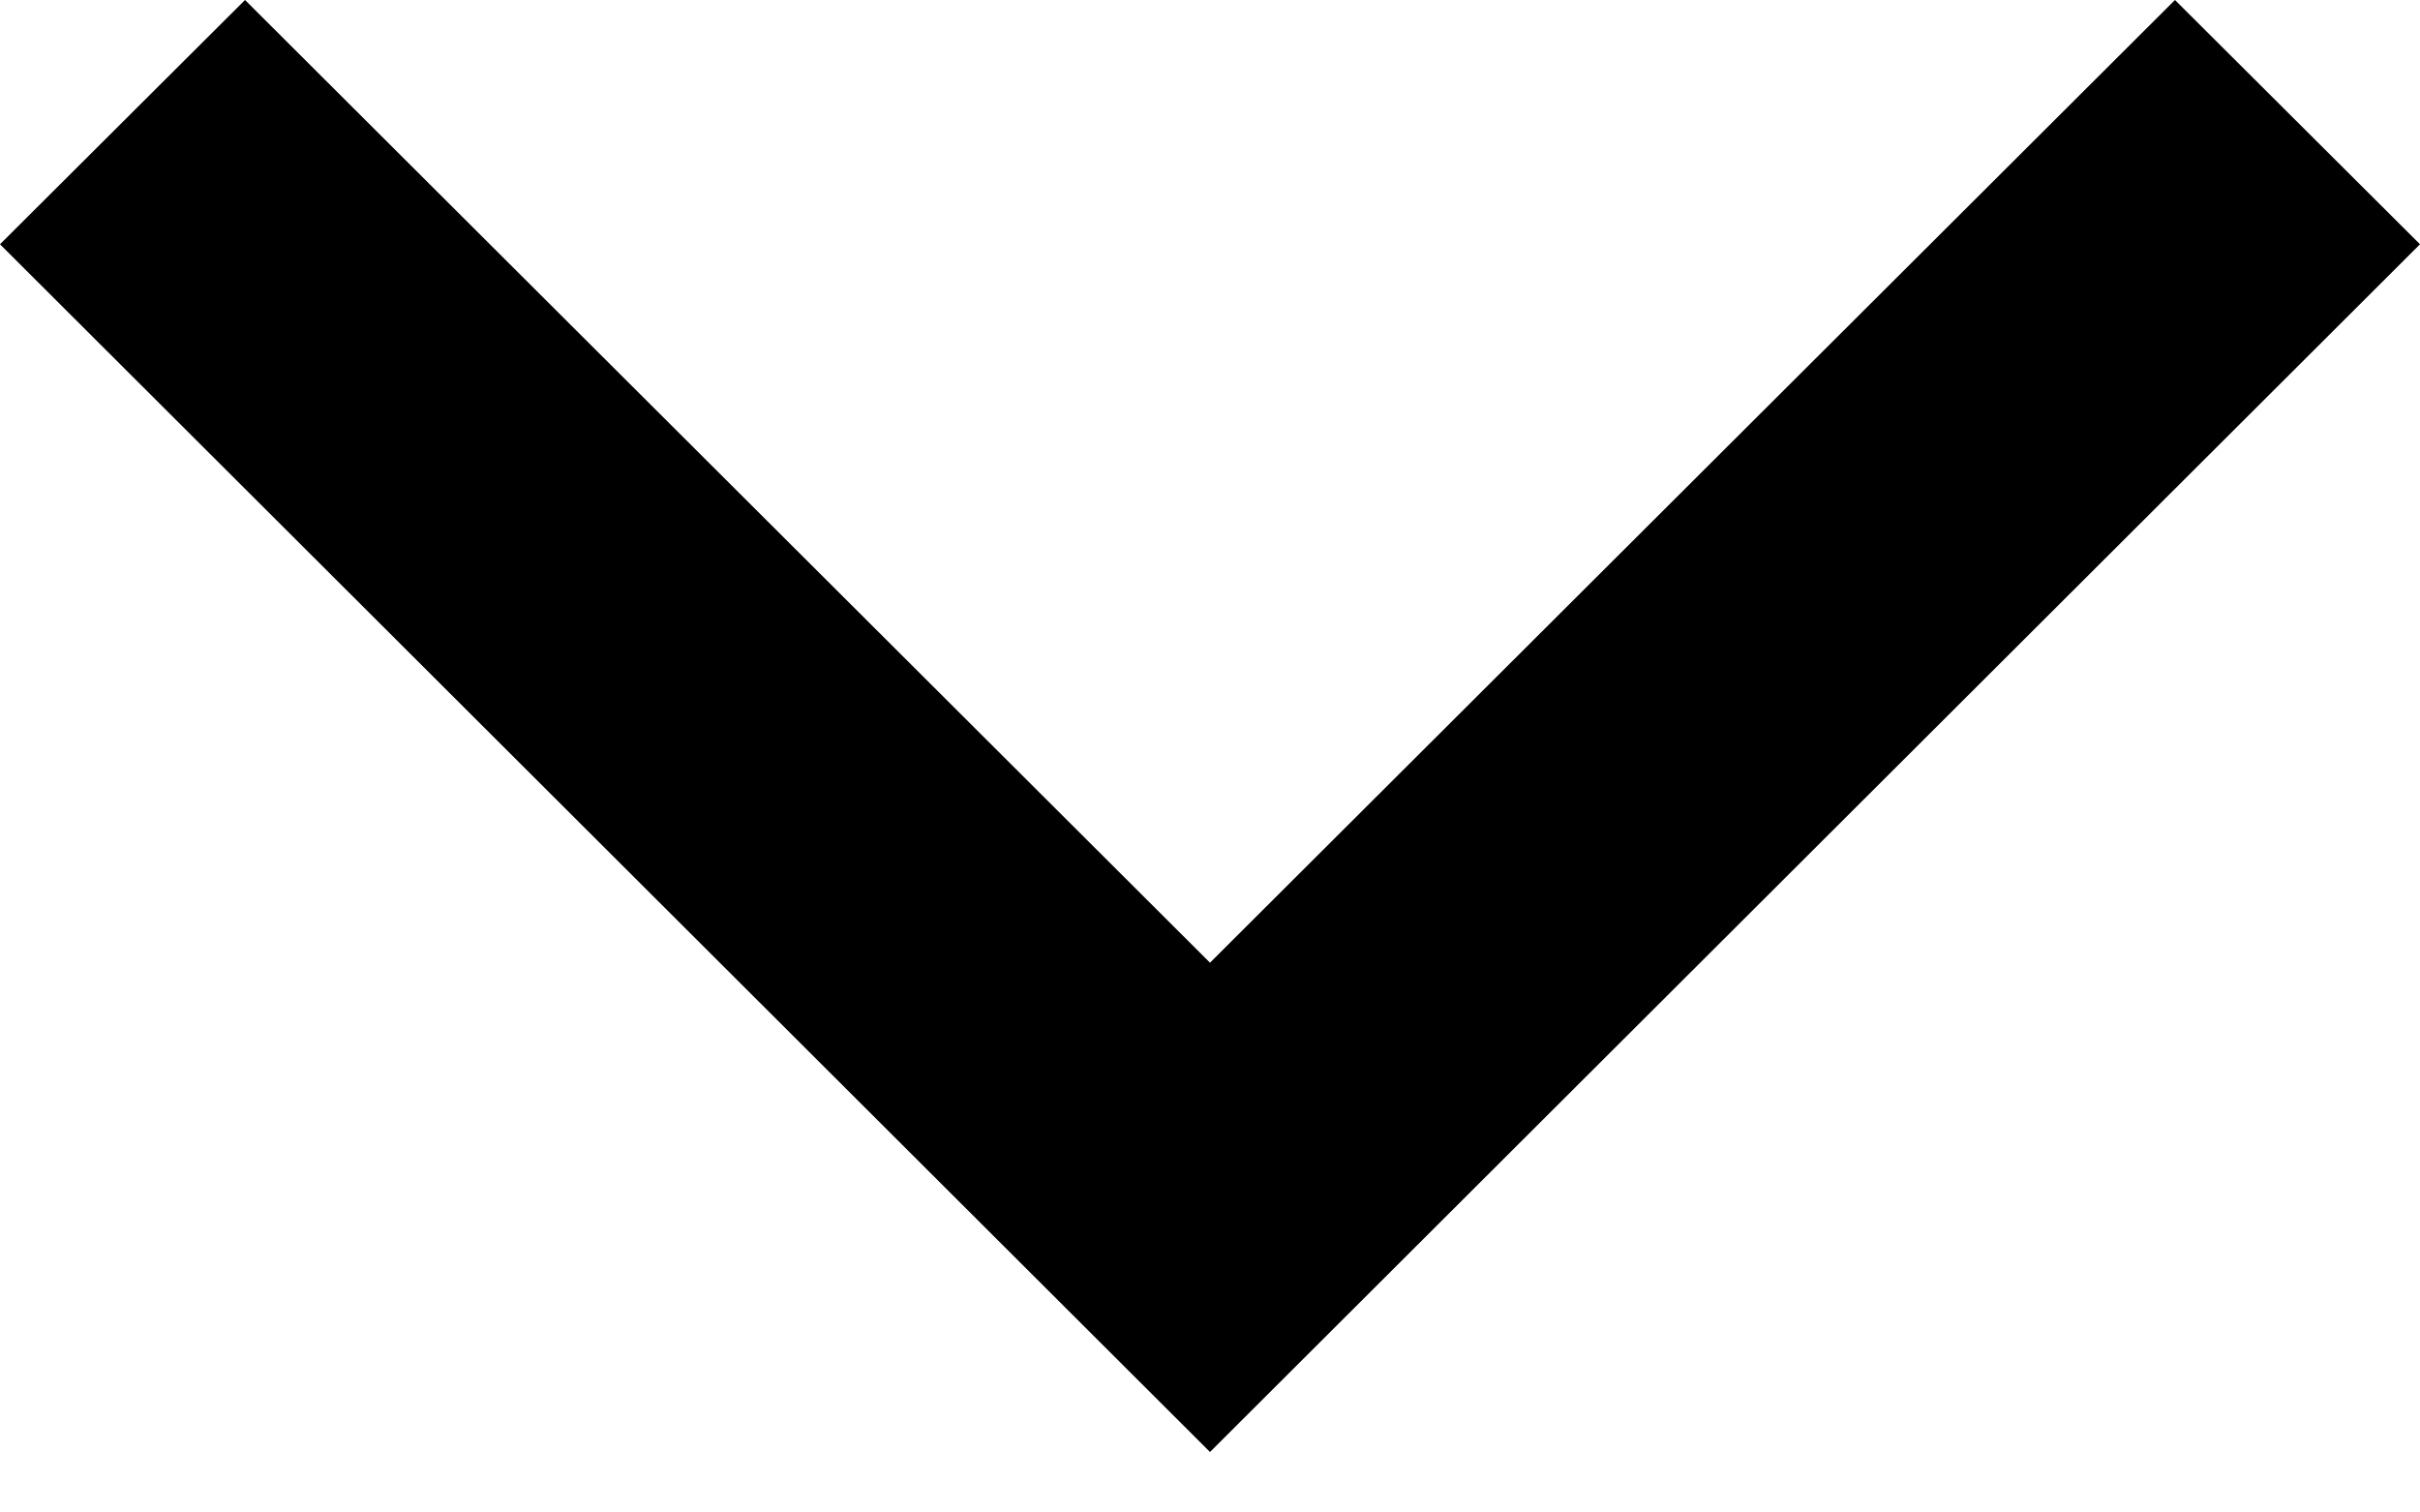 <svg width="16" height="10" viewBox="0 0 16 10" fill="none" xmlns="http://www.w3.org/2000/svg">
<path d="M1.62 -2.48663e-05L-3.49035e-07 1.615L8 9.6L16 1.615L14.38 -2.54241e-05L8 6.365L1.62 -2.48663e-05Z" fill="black"/>
</svg>
